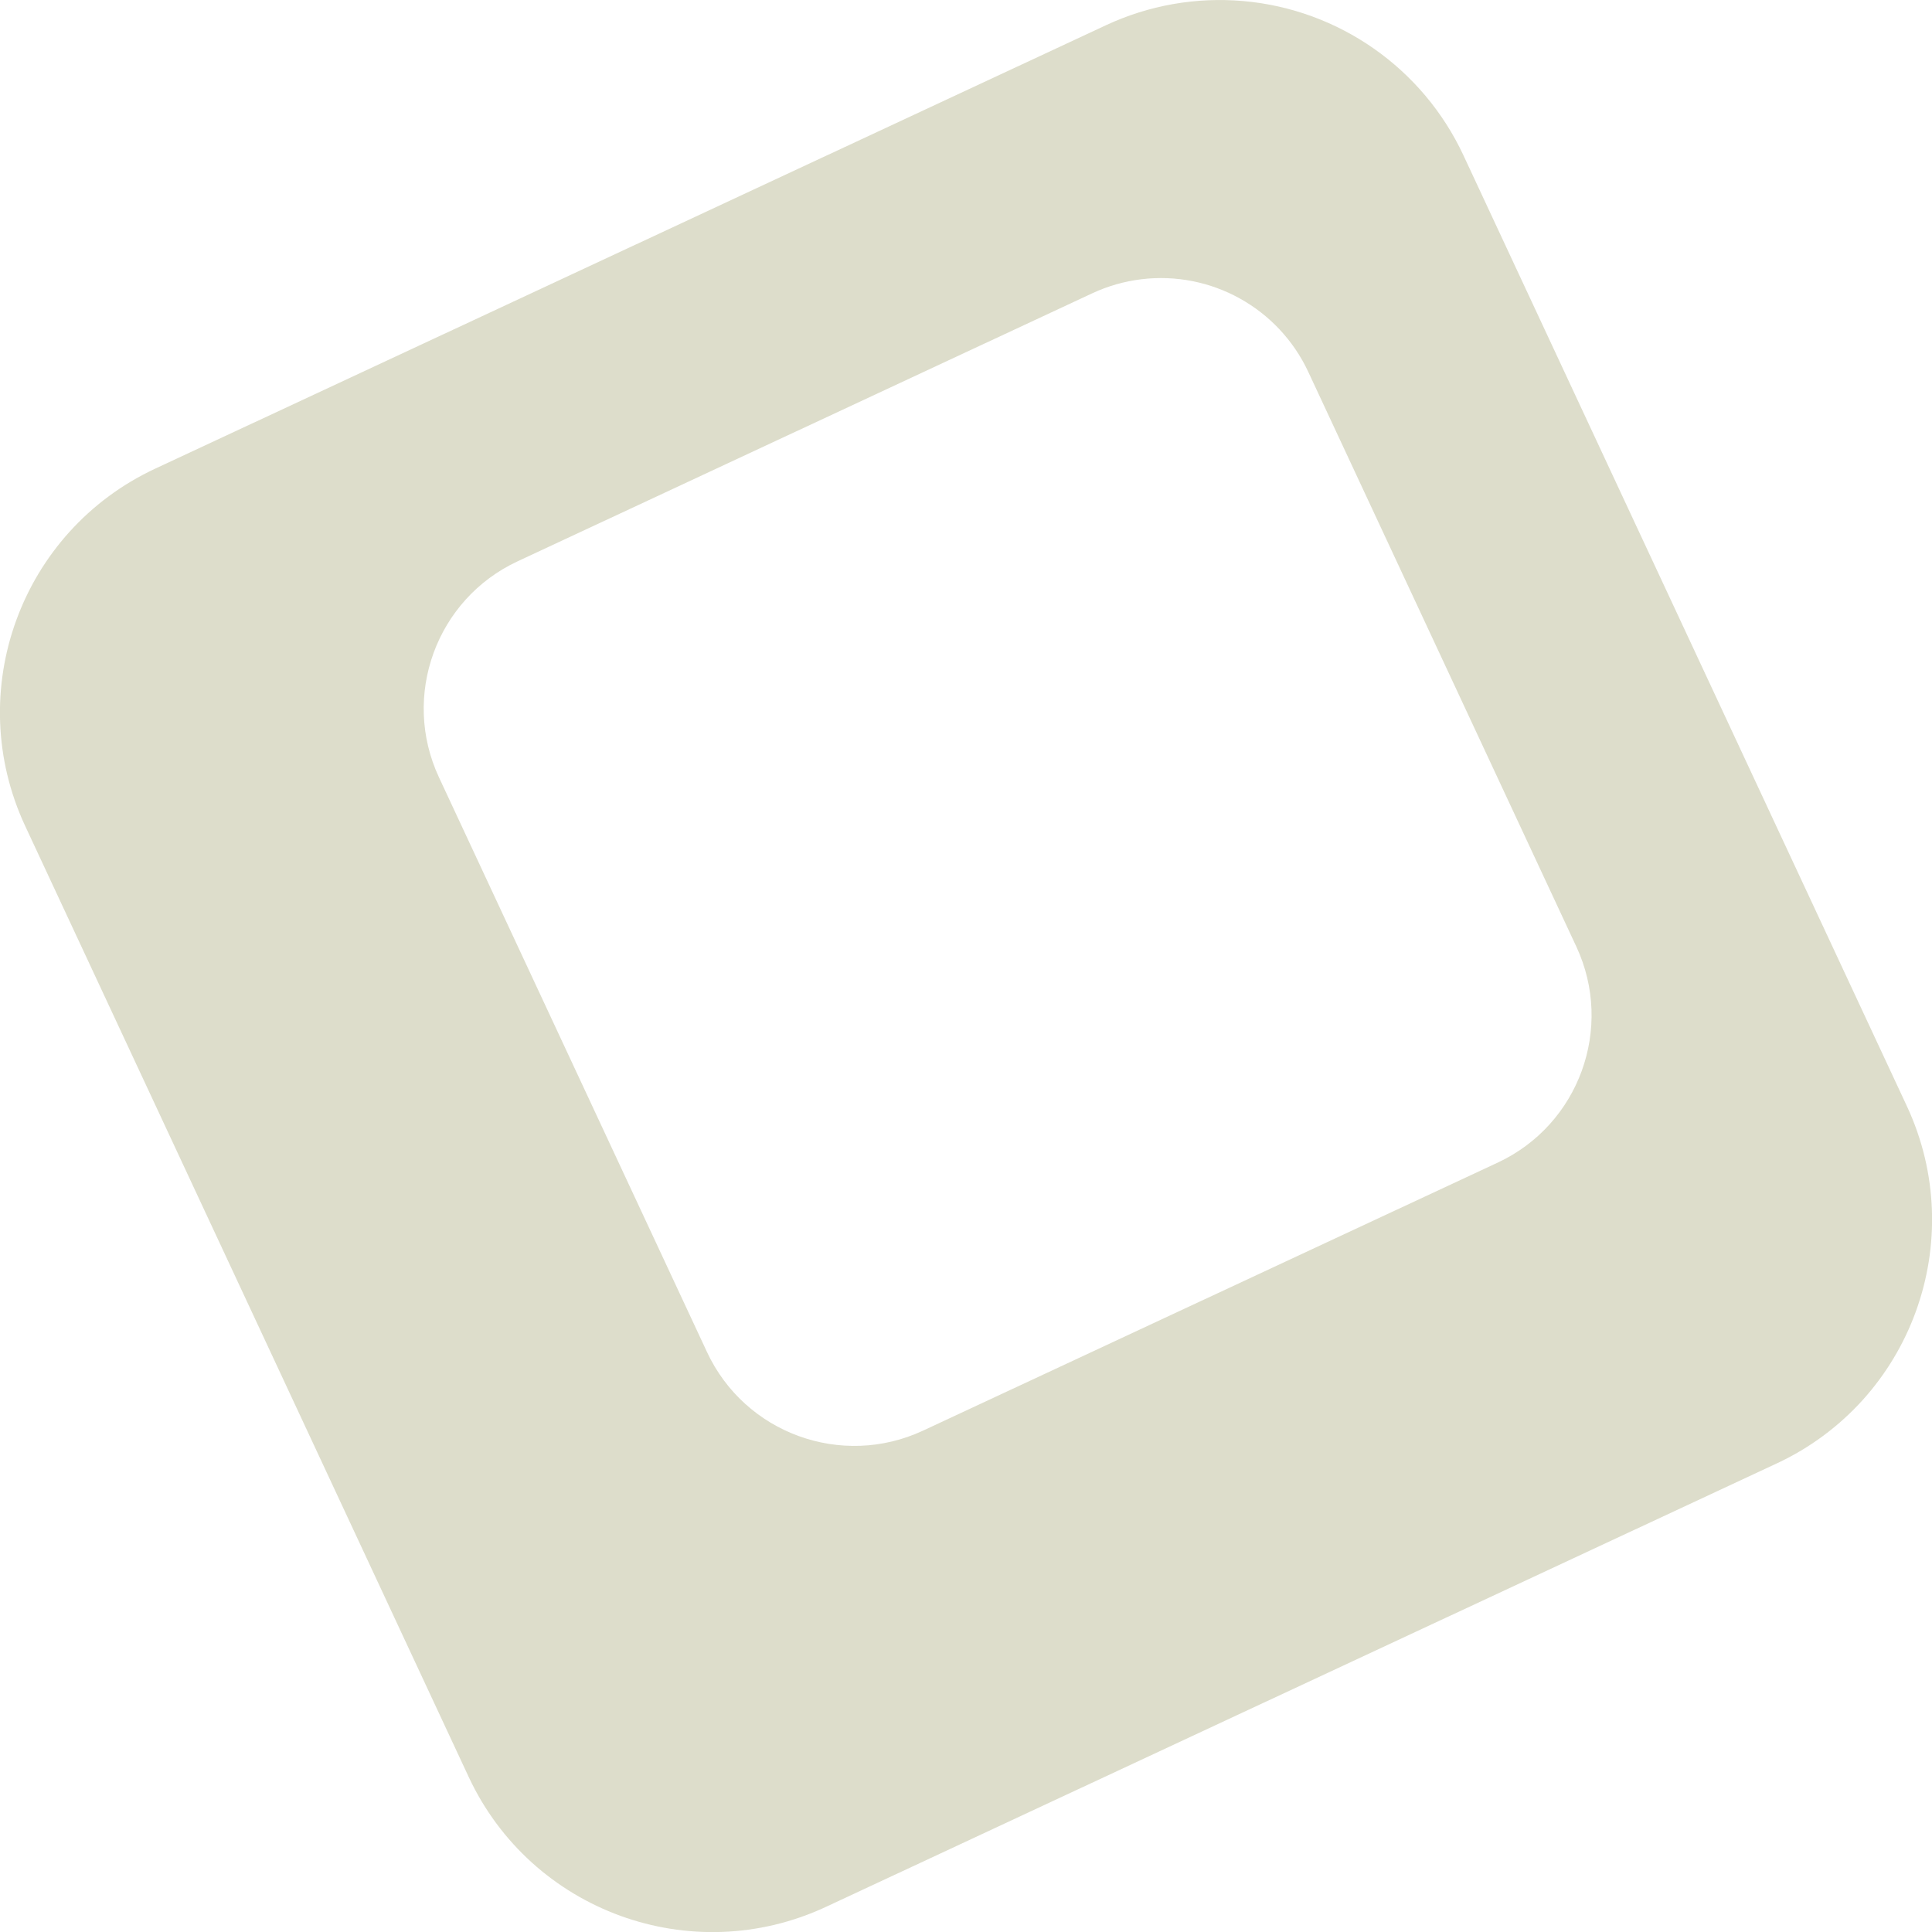 <?xml version="1.0" encoding="UTF-8" standalone="no"?>
<!-- Created with Inkscape (http://www.inkscape.org/) -->

<svg
   width="1024"
   height="1024"
   viewBox="0 0 1024 1024"
   version="1.1"
   id="svg1"
   inkscape:version="1.4 (86a8ad7, 2024-10-11)"
   sodipodi:docname="favicon.svg"
   inkscape:export-filename="C:\Users\snofl\Desktop\snorklefudge_badge.png"
   inkscape:export-xdpi="3"
   inkscape:export-ydpi="3"
   xml:space="preserve"
   xmlns:inkscape="http://www.inkscape.org/namespaces/inkscape"
   xmlns:sodipodi="http://sodipodi.sourceforge.net/DTD/sodipodi-0.dtd"
   xmlns="http://www.w3.org/2000/svg"
   xmlns:svg="http://www.w3.org/2000/svg"><sodipodi:namedview
     id="namedview1"
     pagecolor="#505050"
     bordercolor="#eeeeee"
     borderopacity="1"
     inkscape:showpageshadow="false"
     inkscape:pageopacity="0"
     inkscape:pagecheckerboard="true"
     inkscape:deskcolor="#d1d1d1"
     inkscape:document-units="px"
     showborder="true"
     inkscape:clip-to-page="false"
     inkscape:zoom="0.25409254"
     inkscape:cx="-1788.7184"
     inkscape:cy="684.78988"
     inkscape:window-width="2241"
     inkscape:window-height="1360"
     inkscape:window-x="1179"
     inkscape:window-y="0"
     inkscape:window-maximized="0"
     inkscape:current-layer="layer1"
     showguides="true"
     inkscape:lockguides="false"><inkscape:page
       x="0"
       y="0"
       width="1024"
       height="1024"
       id="page2"
       margin="0"
       bleed="0" /></sodipodi:namedview><defs
     id="defs1" /><g
     inkscape:groupmode="layer"
     id="layer1"
     inkscape:label="Icon"
     transform="matrix(5.144,0,0,5.144,-489.369,-1703.229)"><path
       d="m 223.217,331.217 c -4.846,-0.424 -9.719,0.436 -14.128,2.492 L 111.134,379.395 C 97.263,385.864 91.262,402.354 97.732,416.225 L 143.417,514.18 c 6.469,13.871 22.959,19.872 36.831,13.402 l 97.955,-45.685 c 13.871,-6.469 19.872,-22.959 13.402,-36.831 l -45.685,-97.955 c -4.185,-8.973 -12.839,-15.032 -22.703,-15.895 z m -10.504,28.669 c 7.203,-0.885 14.157,2.969 17.224,9.546 l 27.615,59.209 c 3.91,8.385 0.283,18.352 -8.101,22.262 l -59.209,27.615 c -8.385,3.91 -18.352,0.283 -22.262,-8.101 l -27.615,-59.209 c -3.91,-8.385 -0.283,-18.352 8.101,-22.262 l 59.209,-27.615 c 1.593,-0.743 3.293,-1.23 5.038,-1.445 z"
       style="fill:#ddddcb;fill-opacity:1;stroke-width:1.497;stroke-linecap:round;stroke-linejoin:round"
       id="path1"
       sodipodi:nodetypes="cccccccccccccccccccc" /></g><g
     inkscape:groupmode="layer"
     id="layer5"
     inkscape:label="Logotype"
     style="display:none">
       
       <path
   id="shadow"
   d="m 593.561,352.234 v 32.045 c -20.268,-1.178 -31.618,8.409 -33.379,10 -2.327,-2.792 -10.274,-8.87 -20.869,-8.782 -10.596,0.088 -40.385,-0.002 -40.385,-0.002 -26.597,-26.987 -90.081,-20.229 -115.493,11.152 -16.056,-16.188 -48.713,-18.979 -67.275,-3.882 -3.416,-3.419 -10.039,-7.27 -17.304,-7.27 h -19.192 c 0.736,-10.359 -0.152,-14.431 -1.6,-20.644 -42.053,-40.65 -160.081,-39.894 -168.069,34.619 -1.931,18.014 5.096,30.669 9.523,36.676 -8.459,7.275 -13.922,17.681 -15.127,28.926 -1.594,13.482 2.88,26.184 9.188,37.848 22.005,15.896 45.316,20.687 66.514,22.959 22.585,2.421 42.775,-0.825 59.598,-10.035 -16.428,11.061 -20.523,27.673 -20.523,41.488 -0.213,14.202 5.714,27.037 15.131,37.32 v 37.703 c 0,10.598 8.08,30.123 42.137,30.123 10.499,0 33.922,-5.481 46.912,-21.113 l 6e-5,-45.16 h 10.1 c -2.385,19.433 -2.411,34.732 12.174,49.271 21.72,21.652 59.656,14.228 71.791,7.352 5.249,2.113 12.918,3.895 22.461,2.461 17.934,-2.466 29.307,-15.174 37.979,-29.773 17.199,7.722 35.136,7.055 46.781,1.357 6.955,3.383 20.745,7.693 37.07,0.08 -5.723,14.573 -4.657,57.309 63.893,57.309 40.116,0 61.71,-17.598 74.945,-42.566 42.135,32.408 85.67,10.512 99.064,-1.475 7.163,-13.906 6.845,-24.864 3.641,-34.117 28.587,-21.242 22.494,-68.306 -14.186,-86.537 9.691,-2.558 15.556,-8.307 19.08,-14.734 7.528,8.327 76.063,31.322 112.662,-20.117 1.413,-11.749 0.815,-24.558 -7.732,-33.619 15.898,-21.395 6.444,-44.563 -0.57,-54.586 -27.223,-38.899 -92.025,-23.719 -112.789,-6.529 -0.294,-10.14 -2.405,-19.052 -10.908,-26.135 -13.172,-10.272 -51.791,-8.453 -74.238,7.018 -4.079,-0.904 -8.38,-1.473 -13.027,-1.473 -9.347,0.982 -10.941,1.522 -18.143,2.623 v -5.733 c 0,-36.206 -57.788,-32.738 -89.833,-14.047 z"
   style="-inkscape-font-specification:'Modak, @wght=428';fill:#000000;stroke-linecap:round;paint-order:stroke fill markers"
   sodipodi:nodetypes="ccczccccccscscscscsscccscscccscccccccscccccccc"
   inkscape:label="Shadow" /><path
   id="logo"
   d="m 346.143,389.995 c -8,0 -15.165,1.738 -21.495,5.216 -6.261,3.478 -10.922,7.862 -13.983,13.148 -2.435,0 -3.651,-1.081 -3.651,-3.237 0,-1.878 1.531,-4.243 4.592,-7.095 -3.478,-3.687 -7.689,-5.53 -12.628,-5.53 H 280.407 c -4.104,6.191 -6.157,13.532 -6.157,22.019 0,8.417 2.053,15.511 6.157,21.284 v 50.505 c 0,1.581 0.223,3.831 0.551,5.262 1.21,-0.412 9.67,-2.362 18.037,-1.979 7.528,0.345 15.554,1.556 18.636,4.002 1.538,1.221 1.417,3.31 -0.184,4.474 0.282,0.118 -8.865,-3.534 -19.639,-3.465 -14.329,0.091 -19.861,4.036 -23.769,7.281 -7.374,6.122 -10.219,13.771 -11.889,25.318 h -9.077 c -4.035,6.191 -6.054,13.532 -6.054,22.019 0,8.487 2.019,15.614 6.054,21.388 h 17.32 c 0.868,3.692 -1.345,5.369 -5.006,5.496 h -3.237 v 48.139 c 0,17.136 21.813,18.364 28.069,18.364 10.365,0 18.549,-2.398 26.131,-7.198 V 577.633 h 16.678 c 6.7,-8.323 9.035,-27.225 5.569,-37.553 -4.875,1.363 -13.322,1.636 -20.831,1.388 -4.567,-0.151 -15.931,-0.435 -18.516,-4.558 -0.711,-1.134 -0.374,-3.621 0.113,-4.108 3.839,1.361 11.269,2.511 19.708,2.511 8.626,0 16.226,-0.391 21.025,-2.27 4.041,-10.507 2.709,-22.214 1.18,-27.261 -7.828,-7.382 -10.716,-17.424 -10.716,-29.315 0,-7.861 0.174,-16.587 1.426,-23.613 l -1.355,-15.273 c 1.637,-0.935 5.464,-2.658 7.27,0.412 1.697,3.633 1.316,8.094 0.834,11.997 -1.501,10.015 -2.189,18.265 -2.189,25.356 0,26.277 17.097,33.078 30.675,33.078 30.1,0 30.565,-29.603 29.634,-34.223 -4.584,-2.865 -7.512,-7.591 -7.512,-19.306 l 0.314,-21.391 c 0,-15.652 -4.732,-27.2 -14.193,-34.643 -8.503,-6.692 -19.114,-8.867 -29.32,-8.867 z m -208.373,2.82 c -0.833,13.27 2.802,25.303 13.546,32.284 14.187,-3.78 29.235,0.266 35.356,3.145 16.716,7.863 22.175,28.621 13.373,29.326 -2.319,-12.539 -9.099,-25.33 -33.272,-27.478 -17.242,-1.533 -32.855,8.709 -34.606,28.326 -0.786,8.805 1.071,17.782 6.04,26.968 13.368,9.128 29.041,15.735 57.526,18.788 46.821,5.019 74.909,-16.776 78.073,-46.29 1.851,-17.266 -2.45,-30.824 -12.905,-40.677 -8.879,-8.255 -20.971,-13.203 -36.275,-14.844 -4.317,-0.463 -7.886,-0.489 -10.709,-0.077 -0.701,-5.526 4.49,-7.543 15.598,-6.351 13.803,1.481 25.143,6.706 32.581,12.928 5.851,-5.23 9.527,-13.914 10.606,-23.974 0.597,-5.572 0.272,-11.042 -0.978,-16.416 -23.298,-22.255 -63.362,-23.072 -69.933,-23.053 -24.254,0.072 -61.67,9.922 -64.021,47.394 z m 308.545,-16.155 c -31.989,4.627 -54.916,28.517 -49.106,68.676 4.901,33.881 28.798,56.246 67.217,50.688 35.849,-5.186 53.615,-31.663 48.502,-67.004 -5.237,-36.203 -31.748,-57.404 -66.613,-52.36 z M 452.431,415.025 c 4.14,1.342 7.387,25.192 8.611,35.611 1.12,7.743 -4.852,6.574 -5.809,5.858 -1.705,-13.28 -3.736,-26.475 -6.809,-39.509 1.041,-1.219 2.387,-2.486 4.008,-1.96 z m -22.809,103.291 c -10.25,1.541 -17.791,4.757 -24.421,10.256 l 7.662,50.979 c 0.724,4.815 1.6,8.302 2.63,10.469 -0.86,0.833 -2.602,1.614 -3.428,1.738 -2.545,0.383 -4.32,-2.762 -5.323,-9.434 l -5.022,-33.435 c -1.23,-8.186 -4.588,-13.907 -10.072,-17.163 -5.425,-3.335 -12.404,-4.359 -20.934,-3.077 l -22.703,3.411 c -1.657,3.485 -2.66,7.33 -3.013,11.533 -0.353,4.203 -0.245,8.197 0.324,11.98 1.106,7.361 3.874,13.837 8.303,19.432 3.051,18.178 -1.072,36.567 10.922,52.653 11.994,16.085 31.981,14.34 40.631,13.04 6.42,-0.965 13.874,-1.91 20.023,-8.653 -1.82,-1.344 -2.849,-2.81 -3.087,-4.392 -0.341,-2.27 1.405,-4.167 3.744,-4.519 7.156,10.862 19.034,11.594 26.163,10.522 24.748,-3.72 25.913,-25.456 22.673,-38.014 -5.418,-2.351 -8.898,-8.655 -10.439,-18.905 l -8.079,-53.762 c -8.449,-6.811 -22.701,-5.238 -26.554,-4.659 z M 568.085,396.776 c -6.817,4.522 -11.441,11.619 -13.876,21.288 -6.006,-0.625 -4.176,-6.87 -2.634,-10.53 1.322,-2.991 3.004,-5.234 4.743,-7.182 -3.548,-5.287 -8.824,-7.854 -17.033,-7.854 h -15.962 c -4.104,6.191 -6.157,13.532 -6.157,22.019 0,8.417 2.053,15.511 6.157,21.284 0,31.914 0.027,52.447 0.027,52.447 5.104,-0.049 9.87,0.501 14.784,1.879 4.939,1.461 7.729,4.197 7.729,6.284 0,0.835 -0.383,1.634 -1.148,2.399 -15.071,-7.689 -32.612,-4.738 -35.559,-4.164 -19.68,3.832 -41.653,19.288 -41.653,56.128 0,12.009 2.533,36.797 21.985,50.1 14.416,9.859 35.691,10.584 44.143,5.569 -0.794,-0.595 -4.183,-4.013 -4.183,-7.655 0,-2.296 1.635,-3.667 4,-3.667 2.953,7.219 10.785,14.293 23.894,14.293 19.518,0 30.358,-16.095 28.486,-34.223 -5.009,-3.13 -7.511,-9.878 -7.512,-20.243 l -0.01,-104.965 c -7.269,-1.422 -9.395,-3.251 -9.395,-5.201 0,-1.043 0.806,-2.371 1.363,-2.928 11.86,3.774 31.16,3.342 41.217,-1.982 2.293,-4.685 4.95,-11.956 4.789,-23.123 -0.108,-7.498 -1.148,-13.878 -3.121,-19.138 -5.492,-4.119 -12.949,-6.302 -22.373,-6.55 -12.512,-0.329 -19.247,3.37 -22.702,5.716 z m -40.403,153.638 v 16.347 c 0,0.561 -6.633,3.888 -6.633,-6.196 0.012,-4.783 -0.03,-9.566 0.007,-14.349 0.087,-11.3 0.909,-15.928 4.184,-16.377 0.831,-0.114 2.282,-0.074 3.539,1.184 0,0 -1.097,11.422 -1.097,19.392 z M 647.7,345.297 c -3.035,0 -15.538,0.403 -26.294,6.678 v 121.773 c 0,14.106 13.622,22.119 27.235,22.119 12.243,0 20.591,-2.823 27.477,-9.918 -5.468,-7.852 -8.322,-19.986 -8.322,-28.581 l 5.47,-2.611 c 2.53,25.718 15.503,41.111 34.643,41.111 20.466,0 29.841,-13.369 29.841,-27.652 0,-7.722 -1.877,-14.991 -5.633,-21.808 -9.739,-1.6 -17.808,-4.276 -24.208,-8.033 9.404,-3.271 27.652,-12.45 27.652,-34.433 0,-16.677 -12.063,-27.548 -34.019,-27.548 -4.977,0.386 -9.888,1.41 -14.817,2.193 -2.574,9.878 -4.301,18.716 -7.432,24.698 -3.061,5.982 -9.281,12.846 -13.265,16.215 -1.67,-0.835 -3.094,-2.273 -3.094,-3.247 0,-3.85 5.889,-8.355 8.557,-12.207 3.537,-8.034 4.906,-17.879 4.906,-27.131 v -11.059 c 0,-14.42 -13.362,-20.557 -28.696,-20.557 z m 28.596,153.987 c -6.748,0 -12.171,0.799 -16.275,2.399 v 7.305 c -7.165,-2.574 -14.611,-3.861 -22.332,-3.861 -16,0 -29.008,3.862 -39.025,11.583 -10.017,7.722 -15.024,18.26 -15.024,31.616 0,6.449 1.467,20.879 13.773,28.486 -6.854,3.678 -8.66,11.731 -8.66,17.006 3e-5,15.84 13.581,22.395 27.389,24.967 9.867,1.838 23.372,2.122 31.251,0.389 0.418,0.696 0.854,2.224 0.854,2.92 0,4.449 -17.432,6.008 -32.124,3.419 -7.263,-1.28 -15.836,-3.836 -21.911,-8.939 -6.897,3.908 -7.338,12.805 -7.338,15.018 0,29.465 44.349,30.886 52.904,30.886 30.398,0 58.641,-12.236 58.641,-40.797 0,-13.87 -7.013,-27.439 -21.965,-31.316 -7.652,3.2 -17.13,5.253 -27.982,5.253 -11.325,0 -12.137,-3.157 -12.137,-4.615 0,-0.557 0.105,-1.146 0.314,-1.772 3.13,0.626 6.921,0.938 11.373,0.938 27.808,0 48.312,-12.747 48.312,-38.815 0,-6.817 -0.904,-12.522 -2.713,-17.113 4.254,-7.155 4.695,-11.856 4.695,-16.799 0,-12.034 -6.073,-18.158 -22.019,-18.158 z m -35.159,37.102 c 2.98,0 3.566,1.988 3.481,5.96 l -0.251,11.709 c -0.151,7.059 0.056,9.268 -3.398,9.268 -1.766,0 -3.796,0.02 -3.796,-1.154 v -20.818 c 0,-3.311 1.204,-4.964 3.963,-4.964 z M 762.222,364.585 c -7.703,0.563 -16.039,2.741 -23.694,8.02 l 6.104,108.241 c 1.409,24.982 15.505,34.66 33.669,33.635 31.437,-1.773 27.593,-31.742 26.928,-35.795 -5.177,-2.843 -8.056,-9.441 -8.64,-19.789 L 792.46,385.66 C 791.287,364.872 771.371,363.916 762.222,364.585 Z M 699.129,565.07 c -8.48,35.851 9.066,64.12 47.148,73.127 26.06,6.164 39.314,1.291 48.149,-3.197 4.579,-8.855 5.053,-22.748 2.009,-27.014 -13.322,5.298 -30.637,2.446 -35.898,1.201 -13.806,-3.266 -23.571,-11.418 -22.646,-15.328 0.256,-1.083 0.704,-1.764 1.342,-2.042 5.689,5.563 13.264,9.029 22.876,11.303 17.952,4.246 43.961,4.873 50.792,-24.008 5.575,-23.569 -7.504,-50.562 -42.689,-58.884 -20.913,-4.947 -60.049,-1.8 -71.082,44.842 z m 62.417,-6.352 c 2.278,0.002 11.081,1.789 9.725,8.598 -0.864,4.336 -4.359,5.786 -10.021,4.447 -4.076,-0.964 -7.471,-2.781 -10.186,-5.456 2.129,-5.46 5.605,-7.595 10.482,-7.588 z m 94.224,-179.041 c -32.237,2.647 -56.907,26.1 -53.745,64.611 3.014,36.711 28.431,58.182 67.438,54.98 26.711,-2.193 37.833,-10.962 44.805,-17.917 1.51,-9.181 -1.683,-22.273 -6.451,-25.8 -9.377,6.679 -21.301,10.75 -32.648,11.825 -14.149,1.162 -27.052,-3.679 -27.381,-7.683 -0.091,-1.109 0.124,-1.894 0.644,-2.356 7.13,3.533 15.618,4.896 25.463,4.088 13.66,-1.121 43.276,-7.201 40.67,-38.938 -2.027,-24.687 -23.39,-45.716 -58.794,-42.809 z m 5.622,38.961 c 2.015,-0.105 9.415,0.072 9.877,5.578 0.375,4.467 -2.396,6.943 -8.275,7.425 -4.233,0.348 -8.071,-0.342 -11.528,-2.071 0.391,-6.779 3.681,-10.607 9.925,-10.932 z"
   style="-inkscape-font-specification:'Modak, @wght=428';display:inline;fill:#ffffff;stroke-width:14;paint-order:stroke fill markers"
   inkscape:label="Logo"
   sodipodi:nodetypes="sccscscscscsscssccsccscssccccsscsccscccsssccccsscscsscsscscscscsssssssscccsscscscccccsscsscscscccsccccscscccscssscscscccsccscscssssscssscccssccsscccscssssssssscsscsscssscsscsscssssscssssscscccsscsssscsssscssscssssccscsssssscsssc" /></g></svg>
